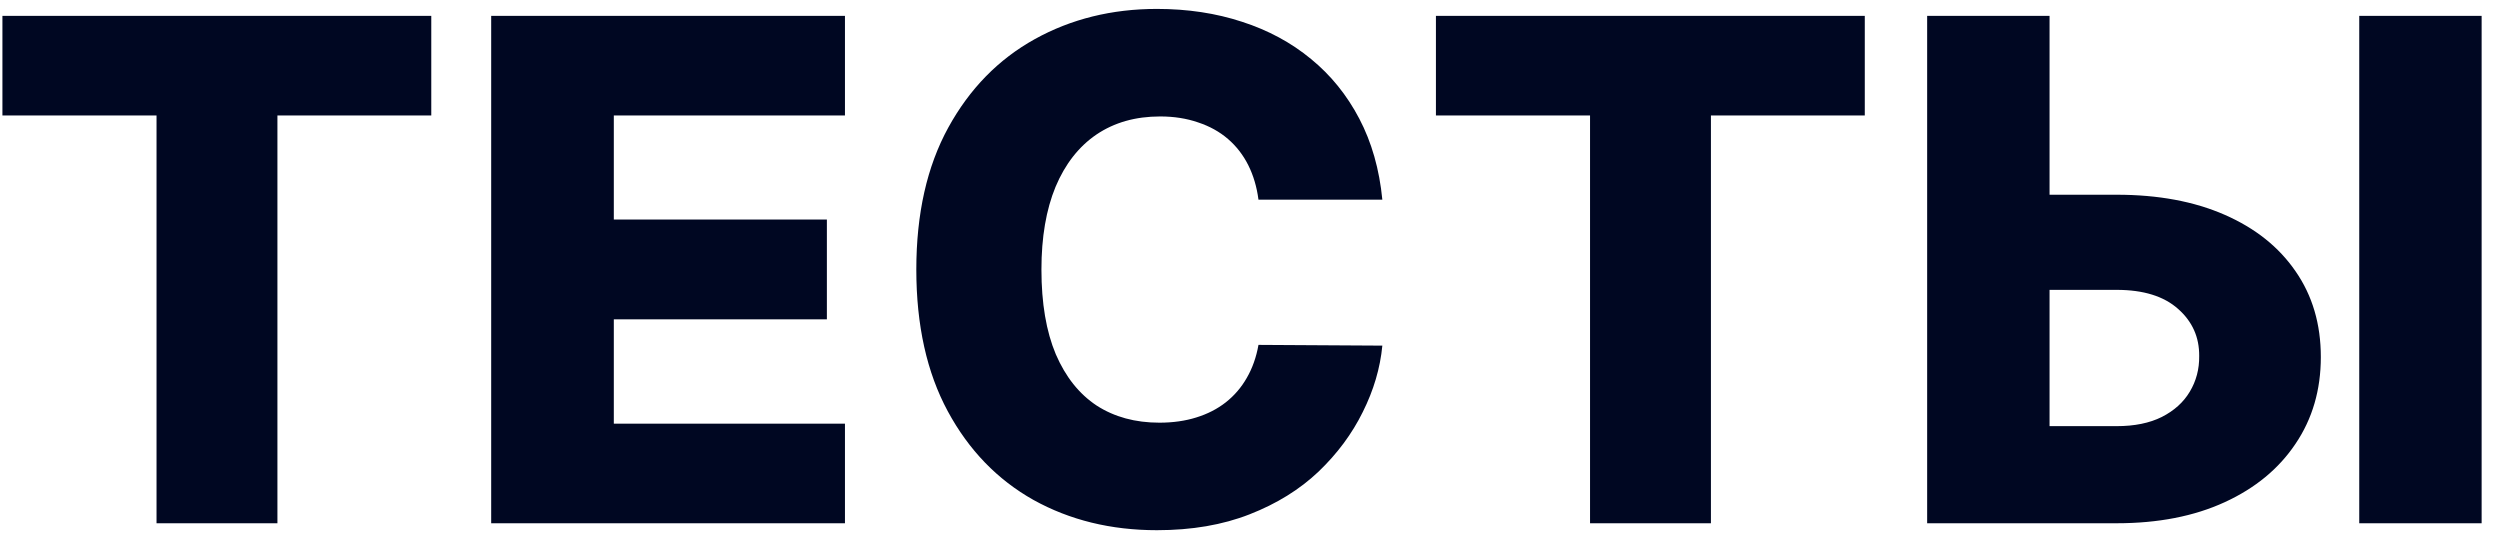 <svg width="129" height="28" viewBox="0 0 129 28" fill="none" xmlns="http://www.w3.org/2000/svg">
<path d="M0.125 5.957V0.818H22.254V5.957H14.315V27H8.077V5.957H0.125ZM25.345 27V0.818H43.6V5.957H31.673V11.327H42.667V16.479H31.673V21.861H43.6V27H25.345ZM71.329 10.304H64.937C64.852 9.648 64.677 9.055 64.413 8.527C64.149 7.999 63.799 7.547 63.365 7.172C62.93 6.797 62.414 6.511 61.818 6.315C61.23 6.111 60.578 6.009 59.862 6.009C58.592 6.009 57.497 6.32 56.576 6.942C55.664 7.564 54.961 8.463 54.467 9.639C53.981 10.815 53.738 12.239 53.738 13.909C53.738 15.648 53.985 17.105 54.48 18.281C54.983 19.449 55.686 20.331 56.589 20.928C57.501 21.516 58.579 21.81 59.824 21.81C60.522 21.81 61.157 21.72 61.728 21.541C62.308 21.362 62.815 21.102 63.25 20.761C63.693 20.412 64.055 19.99 64.336 19.496C64.626 18.993 64.826 18.426 64.937 17.796L71.329 17.834C71.218 18.993 70.882 20.135 70.319 21.26C69.765 22.385 69.002 23.412 68.031 24.341C67.059 25.261 65.875 25.994 64.477 26.54C63.088 27.085 61.494 27.358 59.696 27.358C57.326 27.358 55.204 26.838 53.329 25.798C51.463 24.75 49.988 23.224 48.906 21.222C47.824 19.219 47.282 16.781 47.282 13.909C47.282 11.028 47.832 8.587 48.931 6.584C50.031 4.581 51.518 3.06 53.393 2.02C55.268 0.98 57.369 0.46 59.696 0.46C61.281 0.46 62.747 0.682 64.093 1.125C65.44 1.56 66.625 2.199 67.647 3.043C68.67 3.878 69.501 4.905 70.14 6.124C70.779 7.342 71.176 8.736 71.329 10.304ZM74.094 5.957V0.818H96.223V5.957H88.284V27H82.046V5.957H74.094ZM103.392 10.048H109.221C111.36 10.048 113.218 10.393 114.795 11.084C116.372 11.774 117.591 12.746 118.451 13.999C119.321 15.251 119.755 16.726 119.755 18.422C119.755 20.118 119.321 21.609 118.451 22.896C117.591 24.183 116.372 25.189 114.795 25.913C113.218 26.638 111.36 27 109.221 27H99.441V0.818H105.757V21.989H109.221C110.142 21.989 110.917 21.831 111.548 21.516C112.187 21.192 112.669 20.757 112.993 20.212C113.325 19.658 113.487 19.044 113.478 18.371C113.487 17.399 113.125 16.59 112.392 15.942C111.659 15.286 110.602 14.957 109.221 14.957H103.392V10.048ZM128.052 0.818V27H121.737V0.818H128.052Z" fill="#000722"/>
</svg>
